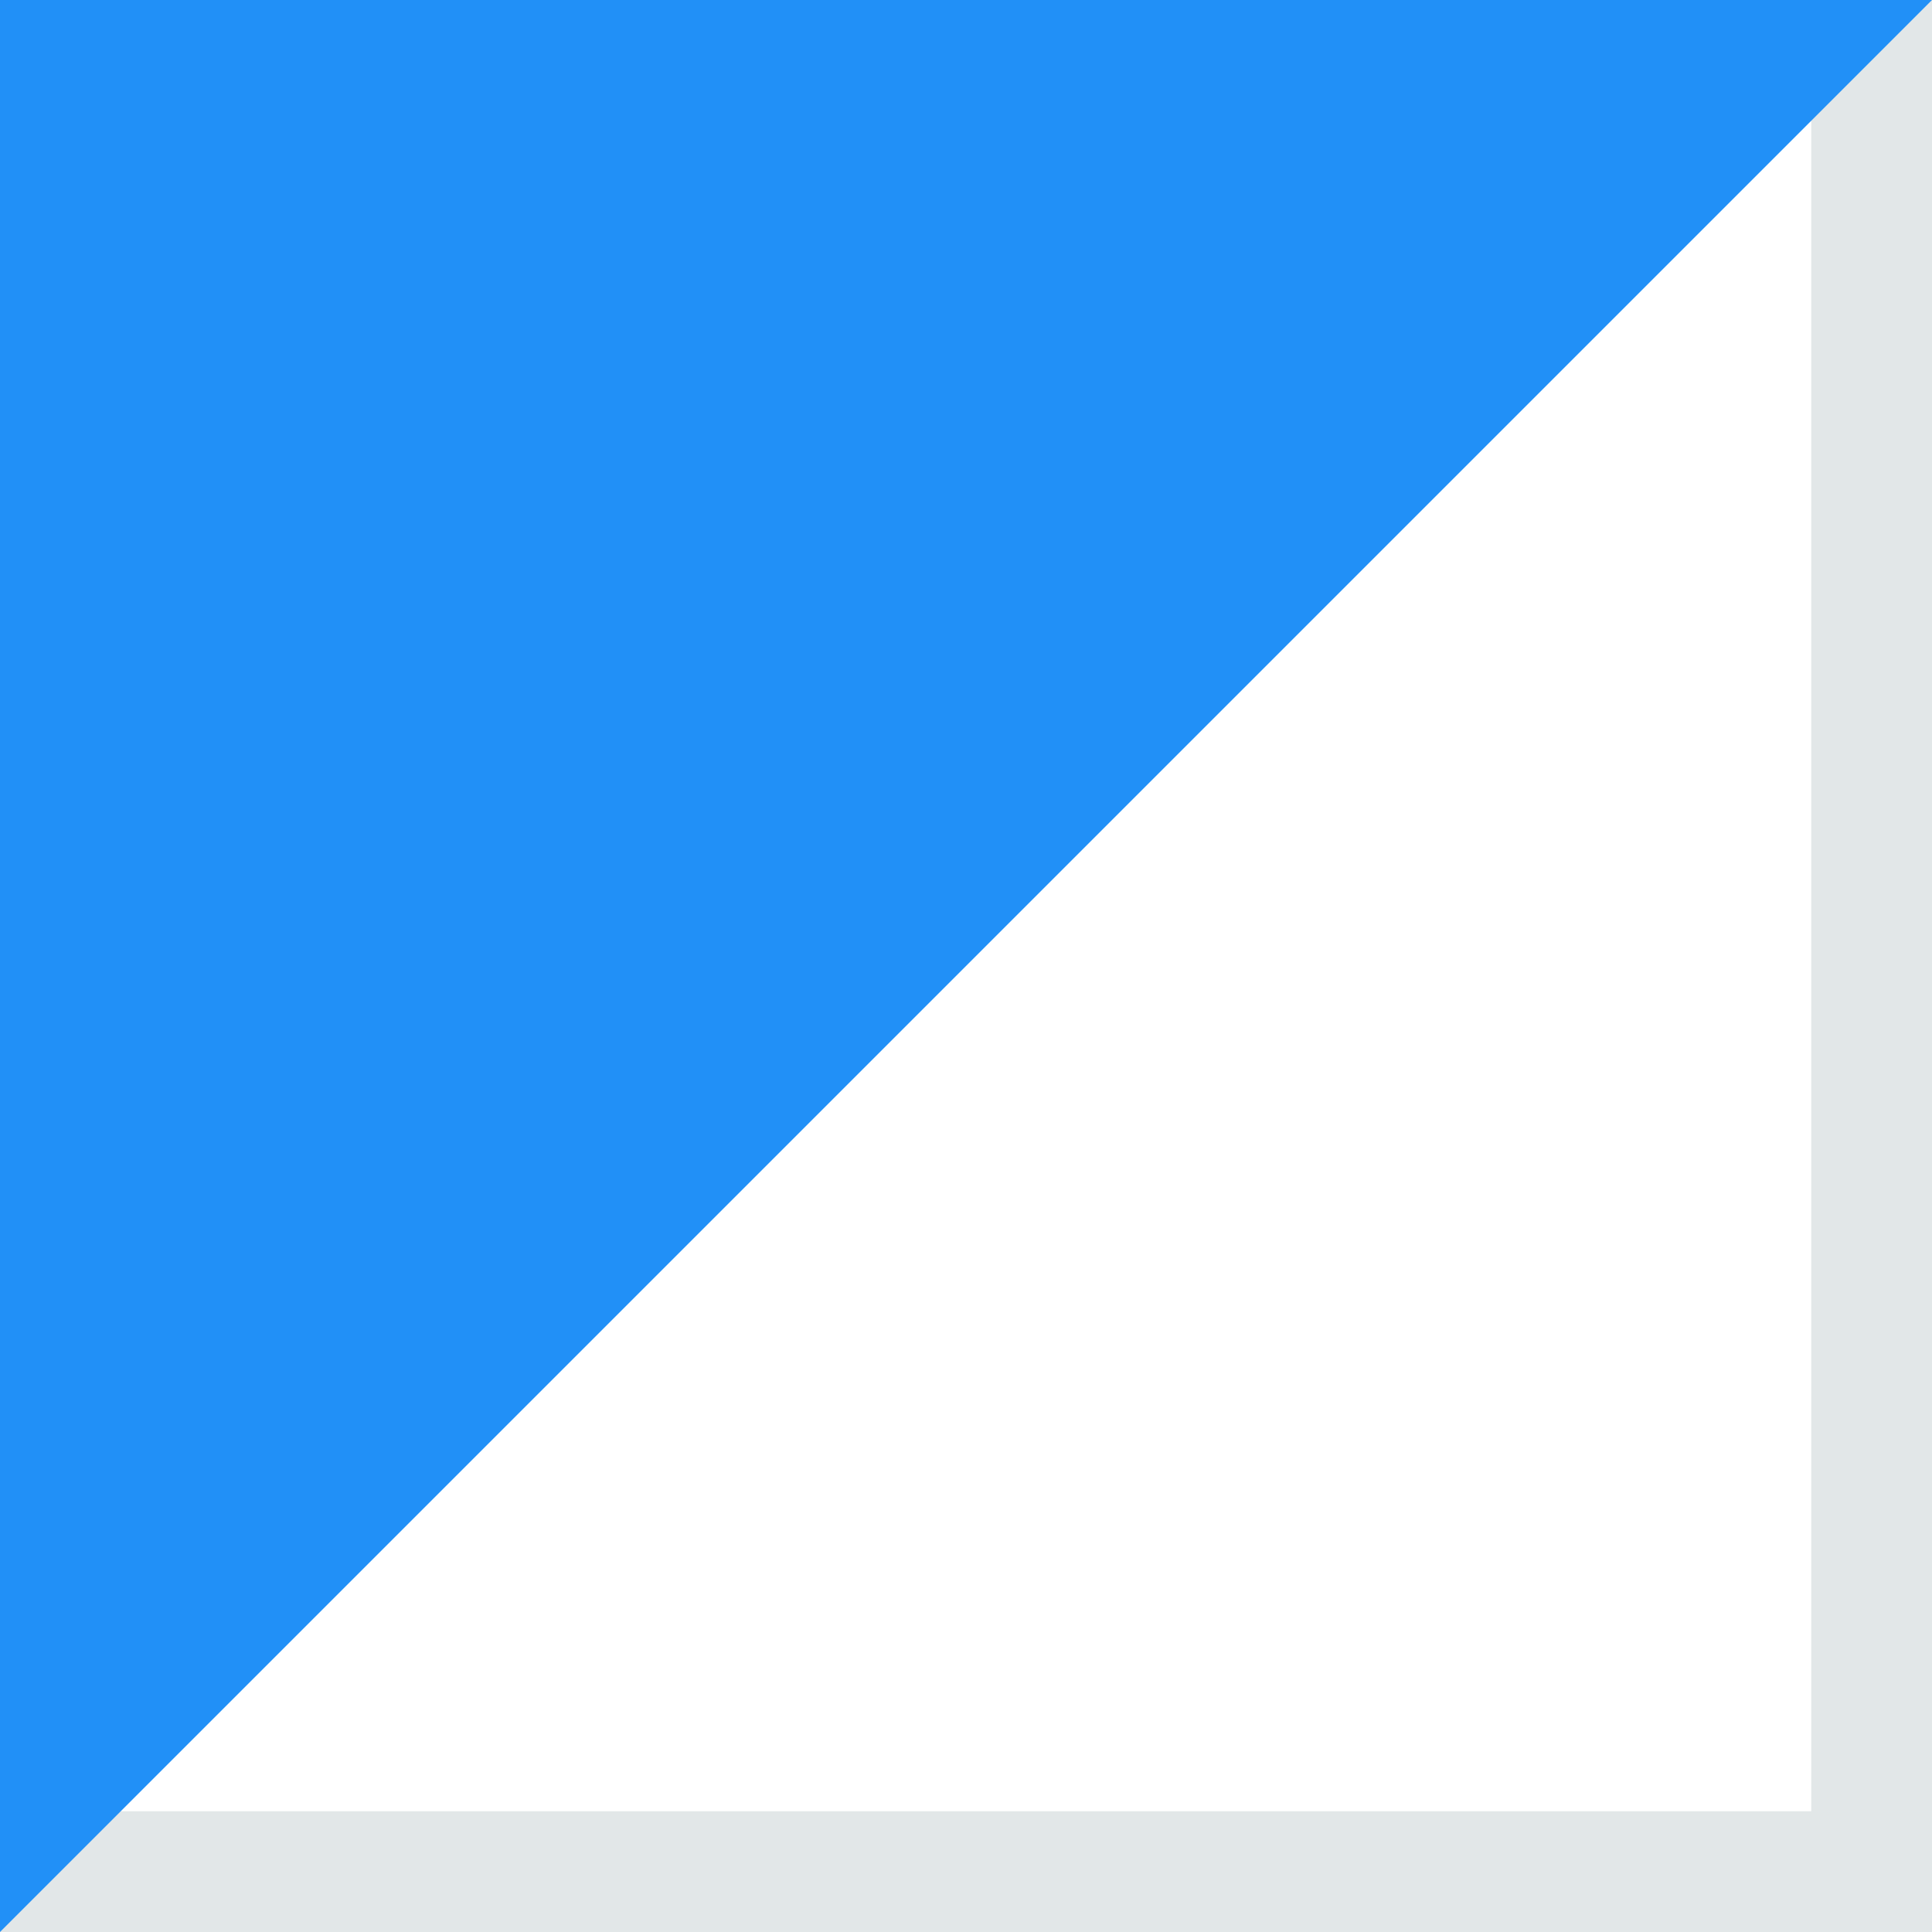 <svg width="32" height="32" viewBox="0 0 32 32" fill="none" xmlns="http://www.w3.org/2000/svg">
	<rect x="0" y="0" width="32" height="32" fill="#333333" stroke="none"/>
	<rect x="1" y="1" width="30" height="30" fill="white" stroke="#E2E7E8" stroke-width="2"/>
	<path d="M0 0H32L0 32V0Z" fill="#2190F7"/>
</svg>
